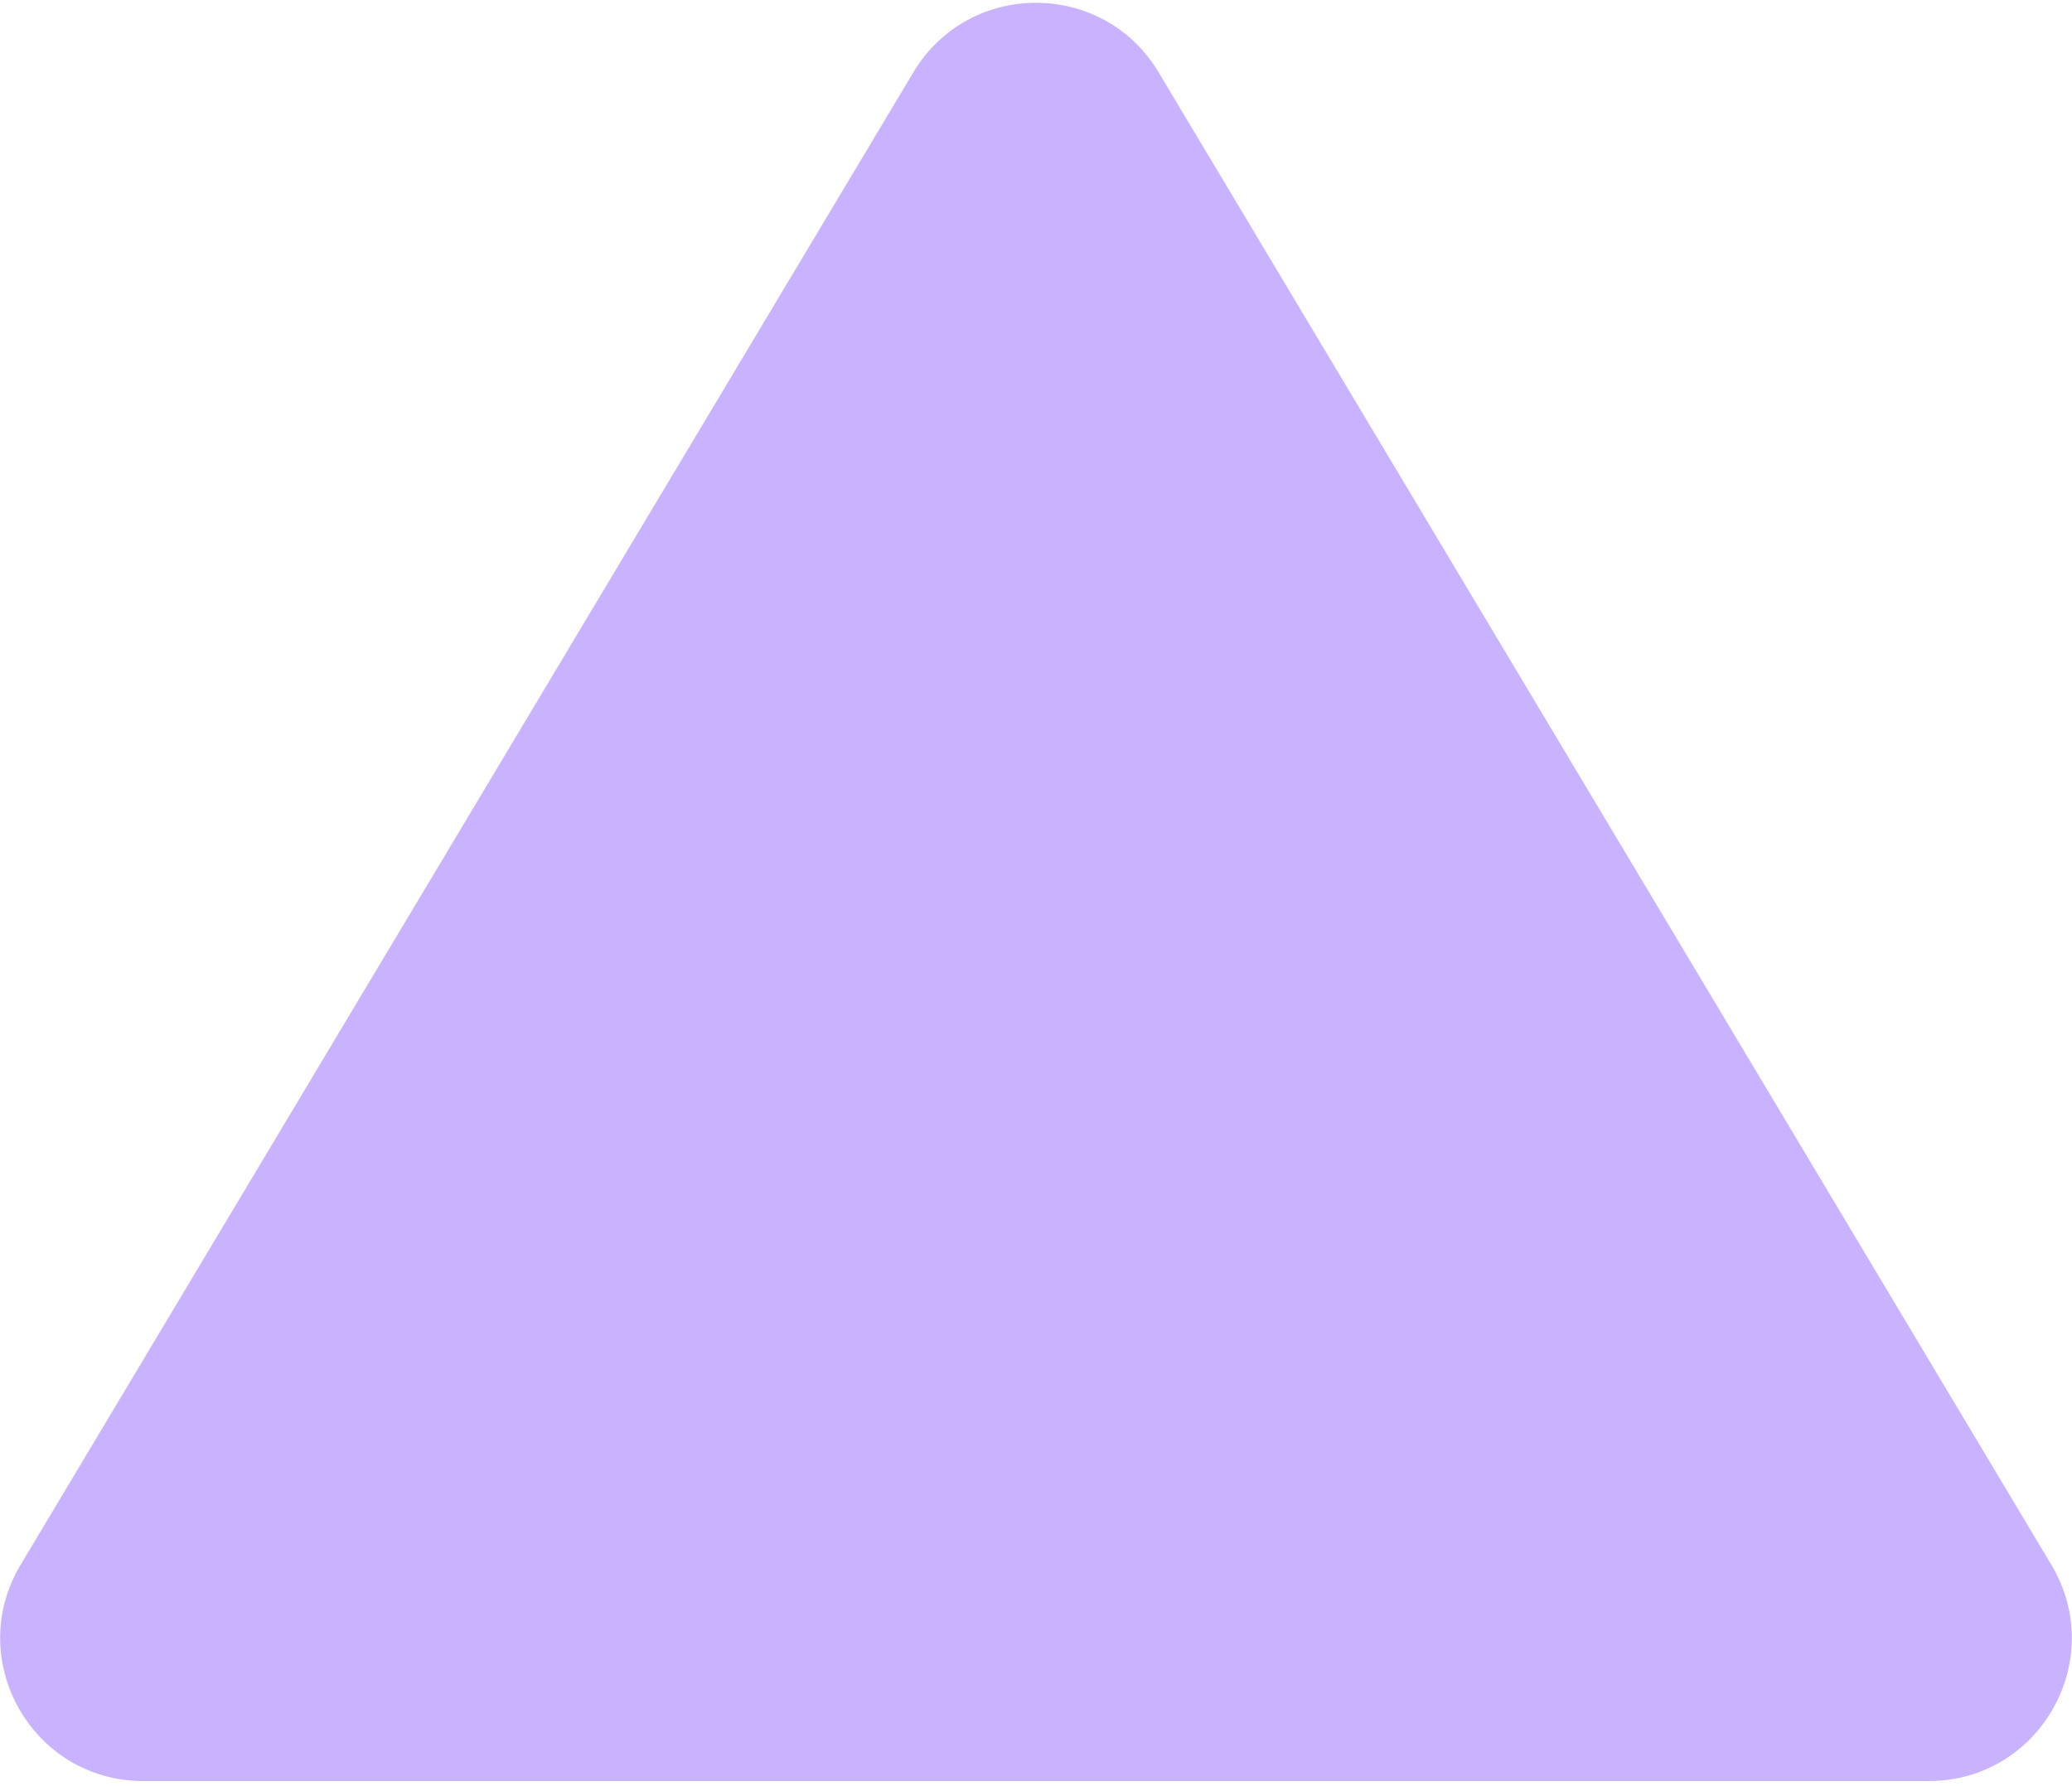 <svg width="203" height="175" viewBox="0 0 203 175" fill="none" xmlns="http://www.w3.org/2000/svg">
<path d="M89.485 7.087C94.919 -1.998 108.081 -1.998 113.515 7.087L200.978 153.314C206.56 162.645 199.837 174.5 188.963 174.5H14.037C3.163 174.5 -3.56 162.645 2.022 153.314L89.485 7.087Z" fill="#C9B3FF"/>
</svg>
